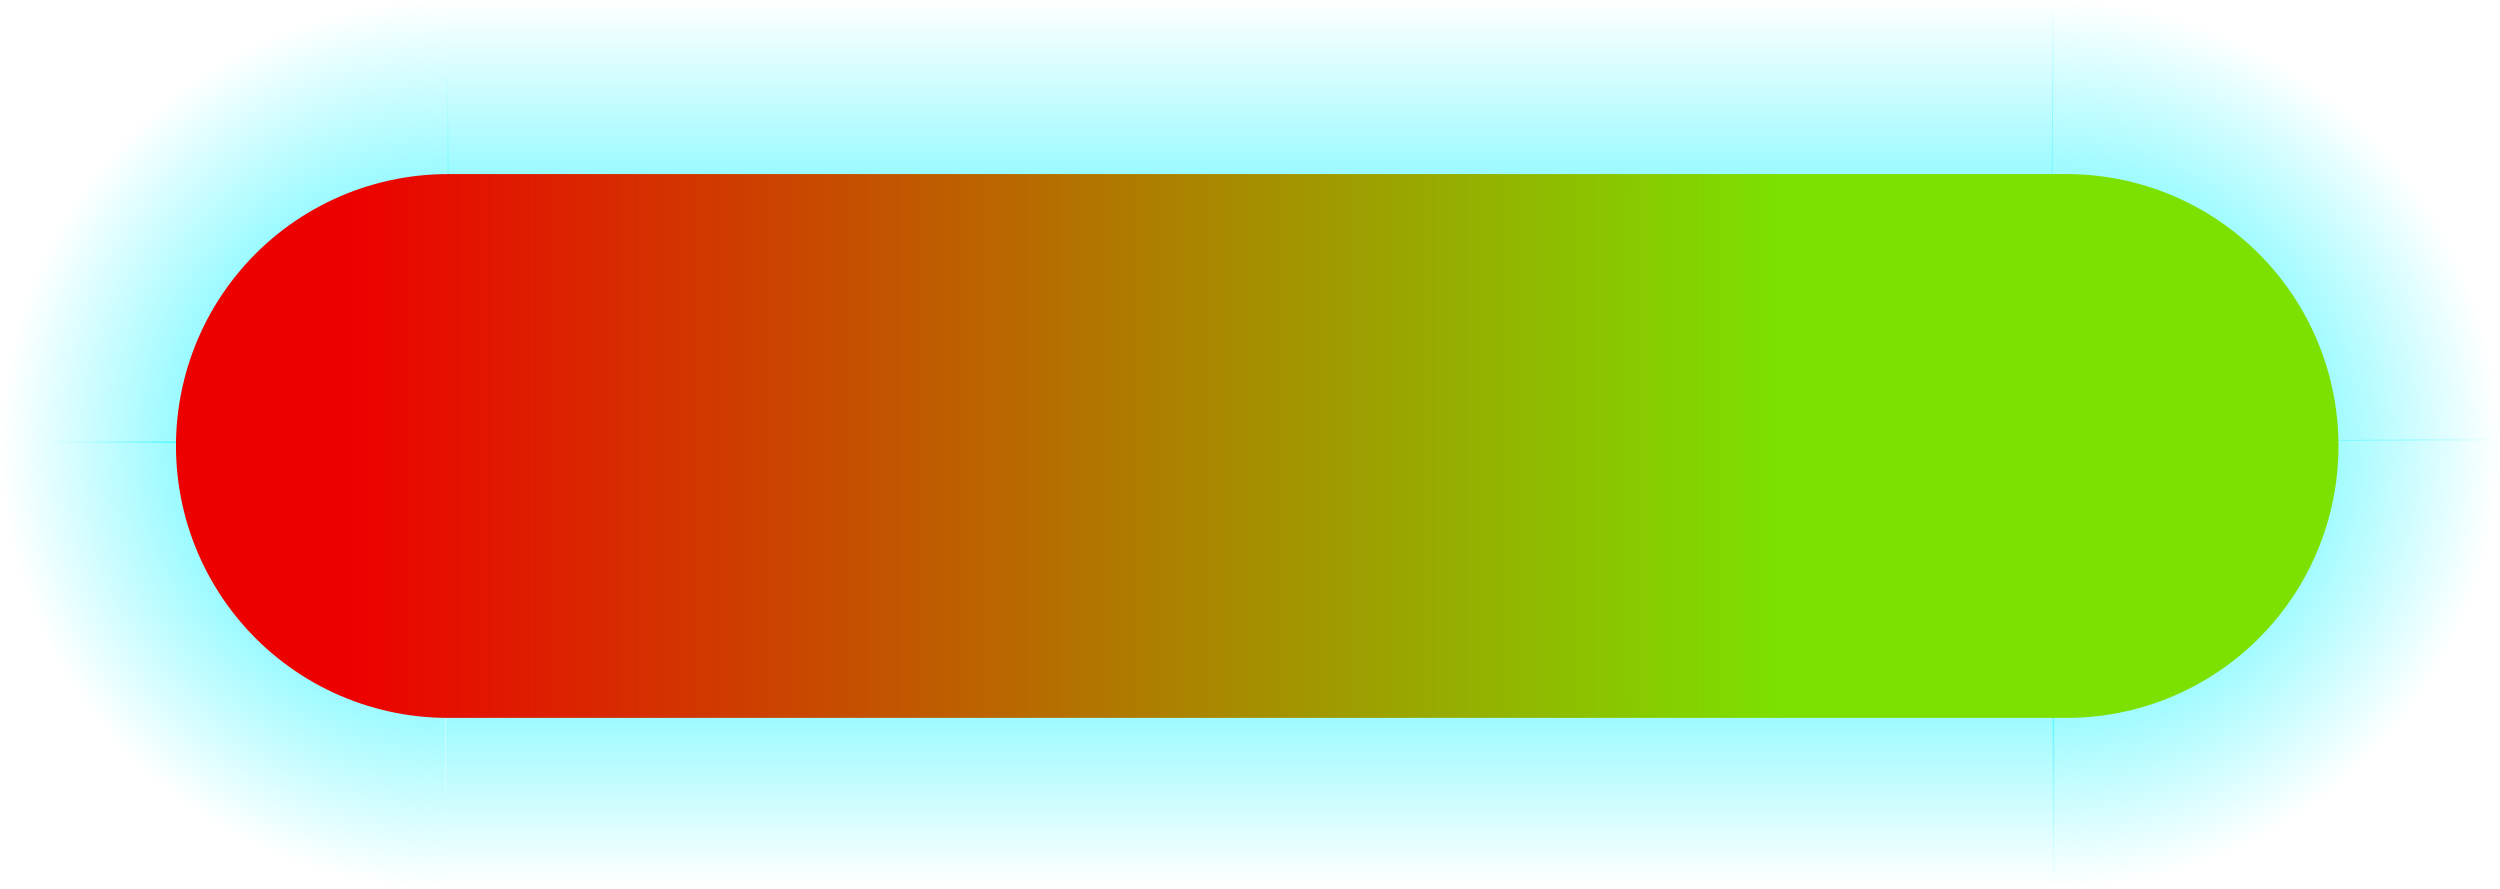 <svg version="1.1" xmlns="http://www.w3.org/2000/svg" xmlns:xlink="http://www.w3.org/1999/xlink" width="75.854" height="26.963" viewBox="0,0,75.854,26.963"><defs><radialGradient cx="214.393" cy="179.256" r="13.528" gradientUnits="userSpaceOnUse" id="color-1"><stop offset="0" stop-color="#00f4ff"/><stop offset="1" stop-color="#00f4ff" stop-opacity="0"/></radialGradient><radialGradient cx="214.407" cy="179.367" r="13.529" gradientUnits="userSpaceOnUse" id="color-2"><stop offset="0" stop-color="#00f4ff"/><stop offset="1" stop-color="#00f4ff" stop-opacity="0"/></radialGradient><linearGradient x1="238.507" y1="179.293" x2="238.507" y2="165.821" gradientUnits="userSpaceOnUse" id="color-3"><stop offset="0" stop-color="#00f3ff"/><stop offset="1" stop-color="#00f3ff" stop-opacity="0"/></linearGradient><linearGradient x1="238.734" y1="179.274" x2="238.734" y2="192.746" gradientUnits="userSpaceOnUse" id="color-4"><stop offset="0" stop-color="#00f3ff"/><stop offset="1" stop-color="#00f3ff" stop-opacity="0"/></linearGradient><radialGradient cx="263.168" cy="179.256" r="13.529" gradientUnits="userSpaceOnUse" id="color-5"><stop offset="0" stop-color="#00f4ff"/><stop offset="1" stop-color="#00f4ff" stop-opacity="0"/></radialGradient><radialGradient cx="263.154" cy="179.367" r="13.528" gradientUnits="userSpaceOnUse" id="color-6"><stop offset="0" stop-color="#00f4ff"/><stop offset="1" stop-color="#00f4ff" stop-opacity="0"/></radialGradient><linearGradient x1="414.224" y1="127.615" x2="414.224" y2="83.664" gradientUnits="userSpaceOnUse" id="color-7"><stop offset="0" stop-color="#1eff00"/><stop offset="1" stop-color="#1eff00" stop-opacity="0"/></linearGradient><radialGradient cx="395.252" cy="127.492" r="44.135" gradientUnits="userSpaceOnUse" id="color-8"><stop offset="0" stop-color="#1eff00"/><stop offset="1" stop-color="#1eff00" stop-opacity="0"/></radialGradient><radialGradient cx="395.297" cy="127.856" r="44.135" gradientUnits="userSpaceOnUse" id="color-9"><stop offset="0" stop-color="#1eff00"/><stop offset="1" stop-color="#1eff00" stop-opacity="0"/></radialGradient><linearGradient x1="414.246" y1="127.552" x2="414.246" y2="171.502" gradientUnits="userSpaceOnUse" id="color-10"><stop offset="0" stop-color="#1eff00"/><stop offset="1" stop-color="#1eff00" stop-opacity="0"/></linearGradient><radialGradient cx="433.278" cy="127.492" r="44.135" gradientUnits="userSpaceOnUse" id="color-11"><stop offset="0" stop-color="#1eff00"/><stop offset="1" stop-color="#1eff00" stop-opacity="0"/></radialGradient><radialGradient cx="433.232" cy="127.856" r="44.135" gradientUnits="userSpaceOnUse" id="color-12"><stop offset="0" stop-color="#1eff00"/><stop offset="1" stop-color="#1eff00" stop-opacity="0"/></radialGradient><linearGradient x1="211.429" y1="179.353" x2="254.972" y2="179.353" gradientUnits="userSpaceOnUse" id="color-13"><stop offset="0" stop-color="#ed0000"/><stop offset="1" stop-color="#7ce100"/></linearGradient></defs><g transform="translate(-200.854,-165.821)"><g data-paper-data="{&quot;isPaintingLayer&quot;:true}" fill-rule="nonzero" stroke-linejoin="miter" stroke-miterlimit="10" stroke-dasharray="" stroke-dashoffset="0" style="mix-blend-mode: normal"><path d="M200.864,179.256c0,-0.547 -0.01,-0.027 -0.01,-0.027c0,0 3.195,-0.011 5.101,-0.018c2.43,-0.008 8.292,-0.028 8.292,-0.028c0,0 0.079,6.365 0.11,8.846c0.022,1.801 0.058,4.663 0.058,4.663c0,0 0.339,0.022 0.012,0.046c-0.08,0.006 0.206,0.047 -0.035,0.047c-7.472,0 -13.529,-6.057 -13.529,-13.528z" fill="url(#color-1)" stroke="none" stroke-width="0" stroke-linecap="butt"/><path d="M214.434,165.828l0.063,13.497c0,0 -13.618,-0.082 -13.618,-0.117c0,-7.472 6.057,-13.369 13.529,-13.369z" fill="url(#color-2)" stroke="none" stroke-width="0" stroke-linecap="butt"/><path d="M263.174,165.821l-0.111,13.472h-48.624v-13.472z" data-paper-data="{&quot;index&quot;:null}" fill="url(#color-3)" stroke="none" stroke-width="0" stroke-linecap="butt"/><path d="M214.413,192.746l-0.125,-13.472h48.893v13.472z" fill="url(#color-4)" stroke="none" stroke-width="0" stroke-linecap="butt"/><path d="M263.145,192.691l-0.026,-13.418l13.588,-0.156c0,0 -0.01,-0.409 -0.01,0.138c0,7.472 -6.057,13.529 -13.529,13.529z" data-paper-data="{&quot;index&quot;:null}" fill="url(#color-5)" stroke="none" stroke-width="0" stroke-linecap="butt"/><path d="M276.683,179.225c0,0.036 -0.047,-0.028 -0.047,-0.028l-13.554,-0.018c0,0 0.02,-5.82 0.028,-8.25c0.006,-1.679 0.018,-5.101 0.018,-5.101c0,0 -0.52,0.01 0.027,0.01c7.472,0 13.528,5.915 13.528,13.387z" data-paper-data="{&quot;index&quot;:null}" fill="url(#color-6)" stroke="none" stroke-width="0" stroke-linecap="butt"/><path d="" data-paper-data="{&quot;index&quot;:null}" fill="url(#color-7)" stroke="none" stroke-width="0" stroke-linecap="butt"/><path d="" fill="url(#color-8)" stroke="none" stroke-width="0" stroke-linecap="butt"/><path d="" fill="#000000" stroke="#000000" stroke-width="5" stroke-linecap="butt"/><path d="" fill="url(#color-9)" stroke="none" stroke-width="0" stroke-linecap="butt"/><path d="" fill="#000000" stroke="#000000" stroke-width="5" stroke-linecap="butt"/><path d="" fill="#000000" stroke="none" stroke-width="0" stroke-linecap="butt"/><path d="" fill="url(#color-10)" stroke="none" stroke-width="0" stroke-linecap="butt"/><path d="" data-paper-data="{&quot;index&quot;:null}" fill="url(#color-11)" stroke="none" stroke-width="0" stroke-linecap="butt"/><path d="" data-paper-data="{&quot;index&quot;:null}" fill="#000000" stroke="#000000" stroke-width="5" stroke-linecap="butt"/><path d="" data-paper-data="{&quot;index&quot;:null}" fill="url(#color-12)" stroke="none" stroke-width="0" stroke-linecap="butt"/><path d="" data-paper-data="{&quot;index&quot;:null}" fill="#000000" stroke="#000000" stroke-width="5" stroke-linecap="butt"/><path d="" fill="#000000" stroke="#000000" stroke-width="4.75" stroke-linecap="butt"/><path d="M214.443,179.353h49.114" fill="none" stroke="url(#color-13)" stroke-width="16.5" stroke-linecap="round"/></g></g></svg>